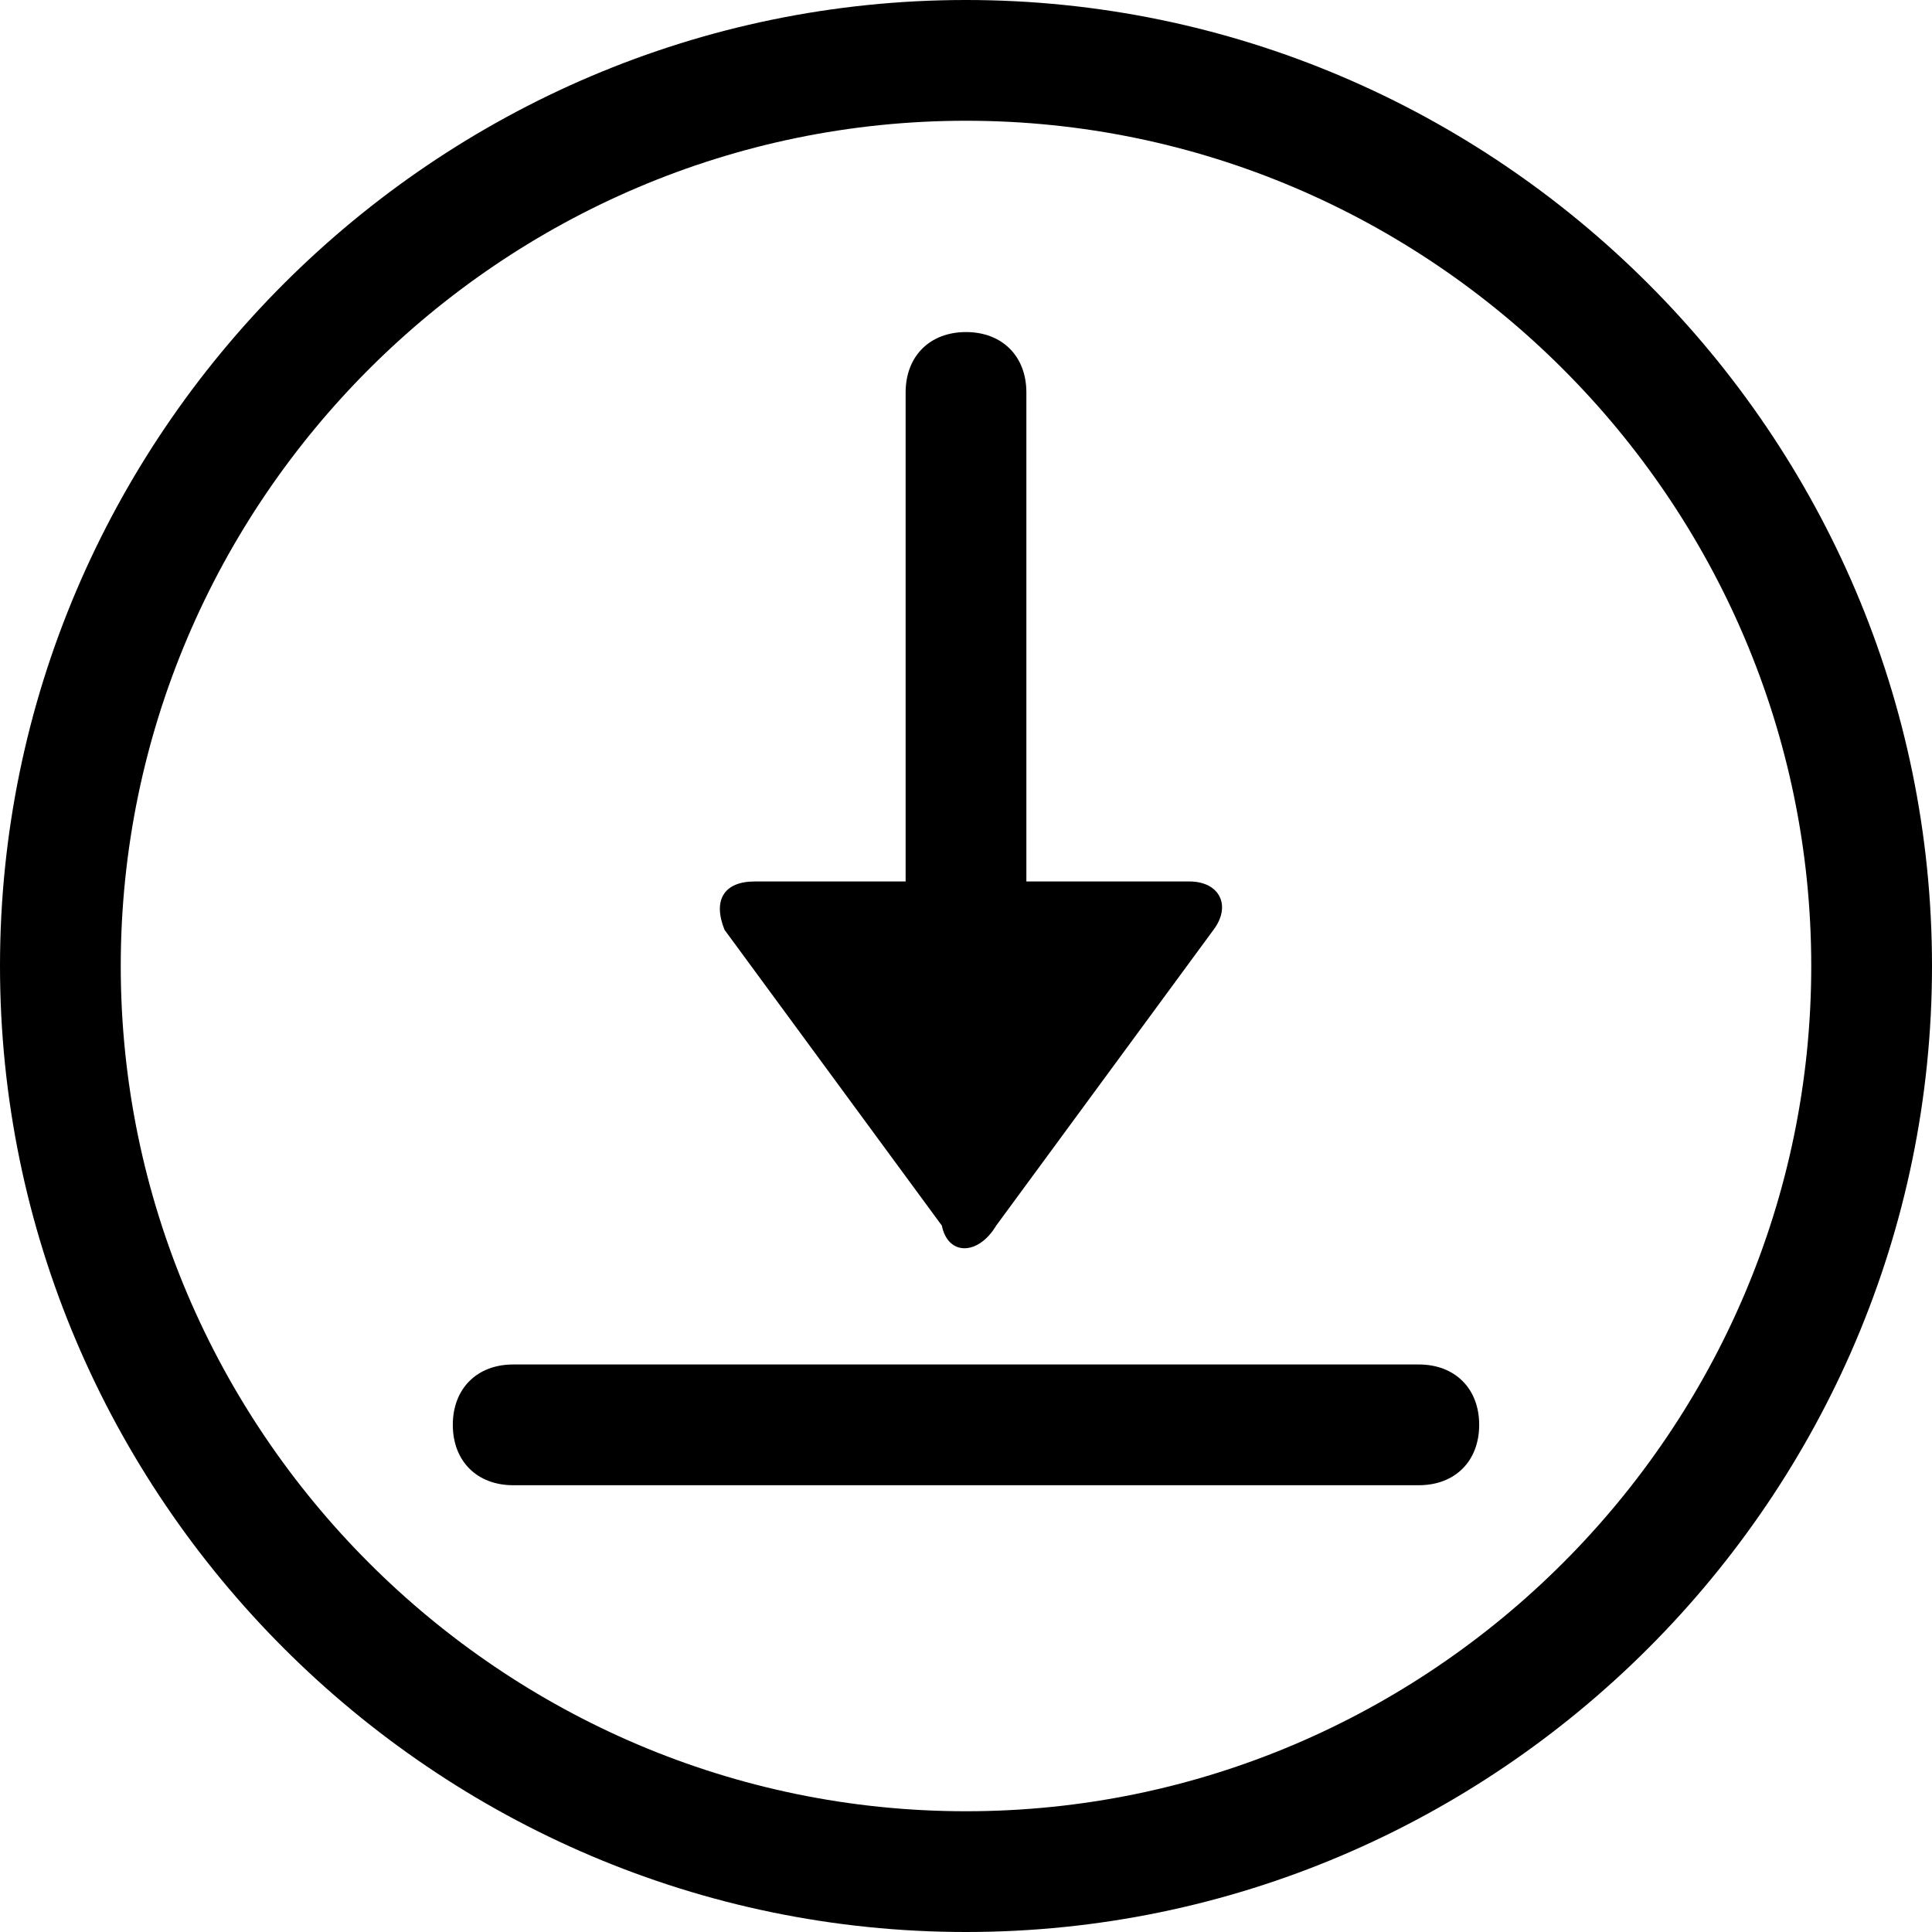 <?xml version="1.0" encoding="utf-8"?>
<!-- Generator: Adobe Illustrator 19.0.0, SVG Export Plug-In . SVG Version: 6.00 Build 0)  -->
<svg version="1.1" id="Layer_1" xmlns="http://www.w3.org/2000/svg" xmlns:xlink="http://www.w3.org/1999/xlink" x="0px" y="0px"
	 viewBox="-268.2 405.7 32 32" style="enable-background:new -268.2 405.7 32 32;" xml:space="preserve">
<g>
	<g>
		<path d="M-251.7,426l3.6-4.9c0.3-0.4,0.1-0.8-0.4-0.8h-7.2c-0.5,0-0.7,0.3-0.5,0.8l3.6,4.9C-252.5,426.5-252,426.5-251.7,426z"/>
	</g>
	<g>
		<path d="M-244.7,430.3h-15c-0.6,0-1-0.4-1-1s0.4-1,1-1h15c0.6,0,1,0.4,1,1S-244.1,430.3-244.7,430.3z"/>
	</g>
	<g>
		<path d="M-252.2,424.5c-0.6,0-1-0.4-1-1v-11.3c0-0.6,0.4-1,1-1c0.6,0,1,0.4,1,1v11.3C-251.2,424-251.6,424.5-252.2,424.5z"/>
	</g>
	<g>
		<path d="M-252.2,437.7c-8.8,0-16-7.2-16-16s7.2-16,16-16s16,7.2,16,16S-243.4,437.7-252.2,437.7z M-252.2,407.7
			c-7.7,0-14,6.3-14,14s6.3,14,14,14s14-6.3,14-14S-244.5,407.7-252.2,407.7z"/>
	</g>
</g>
</svg>
